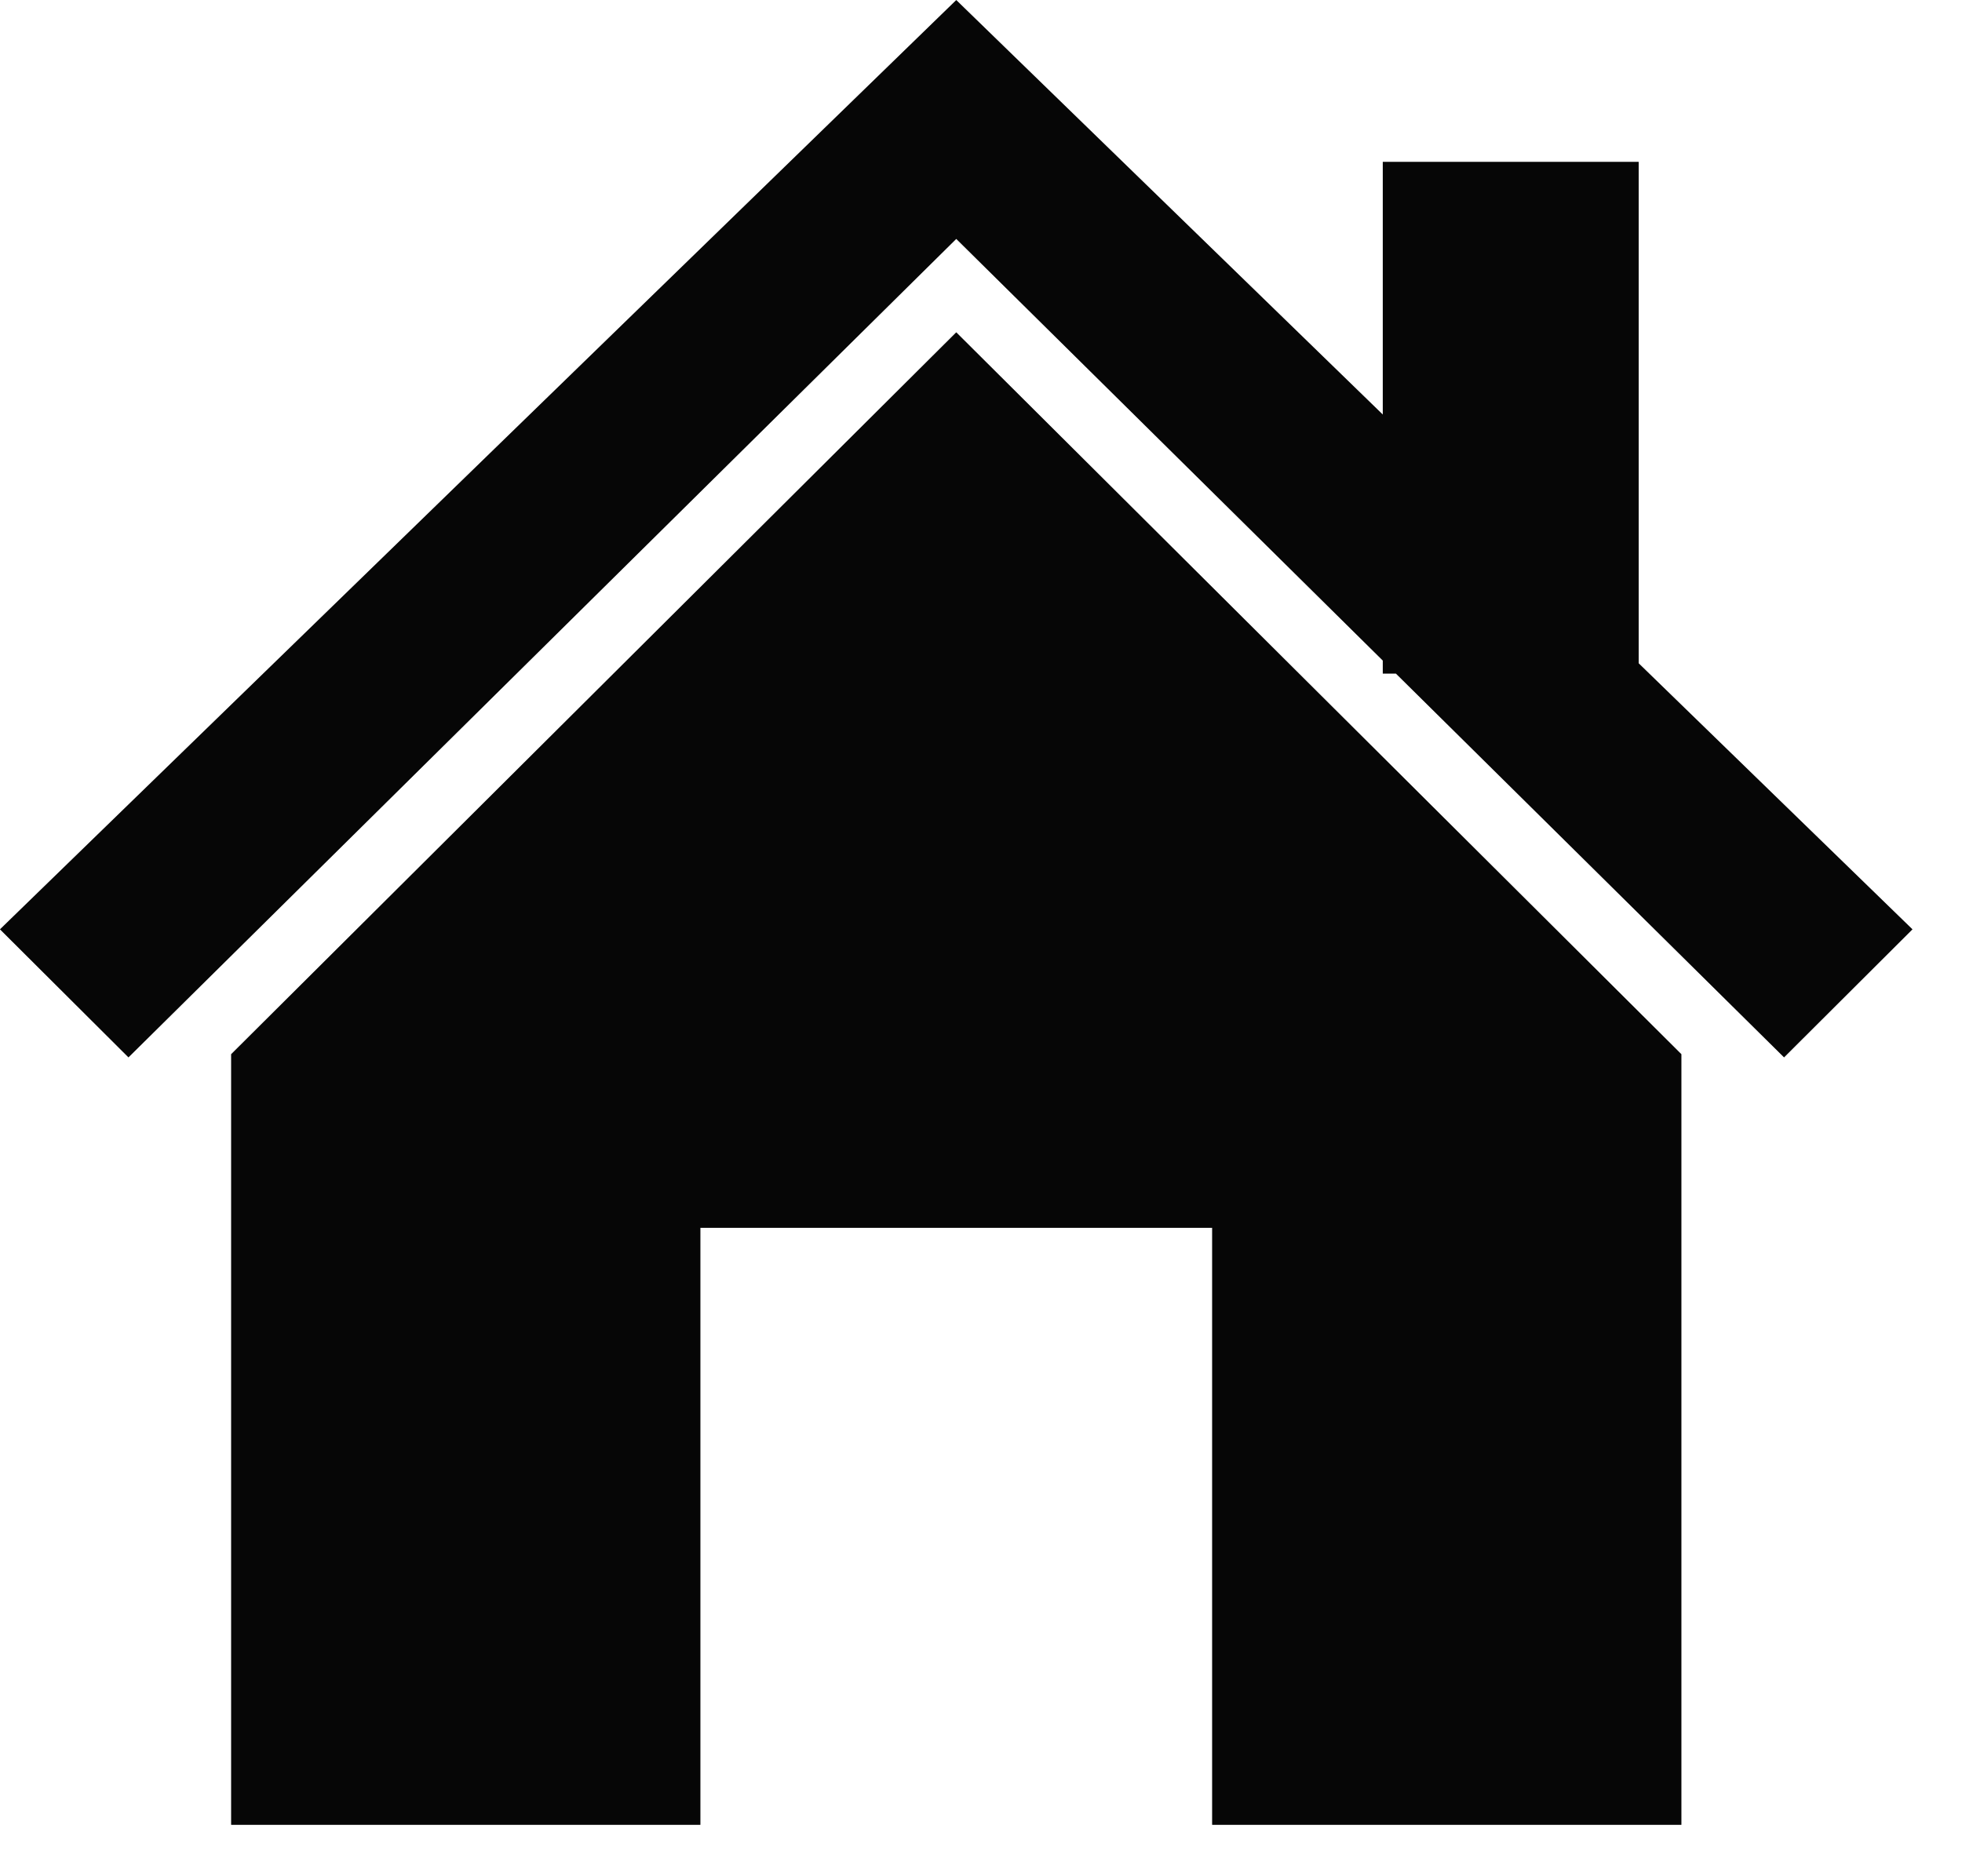 <?xml version="1.0" encoding="UTF-8"?>
<svg width="23px" height="22px" viewBox="0 0 23 22" version="1.1" xmlns="http://www.w3.org/2000/svg" xmlns:xlink="http://www.w3.org/1999/xlink">
    <!-- Generator: Sketch 52.6 (67491) - http://www.bohemiancoding.com/sketch -->
    <title>home</title>
    <desc>Created with Sketch.</desc>
    <g id="Page-1" stroke="none" stroke-width="1" fill="none" fill-rule="evenodd">
        <g id="home" fill-rule="nonzero">
            <g id="path-1-link" style="mix-blend-mode: color-burn;">
                <g id="Group" fill="#000000" fill-opacity="0.3">
                    <path d="M0,10.897 L1.506,12.398 L11.21,2.801 L16.21,7.745 L16.21,7.898 L16.364,7.898 L20.914,12.398 L22.419,10.897 L19.21,7.778 L19.21,1.898 L16.21,1.898 L16.21,4.861 L11.21,0.001 L0,10.897 Z M2.71,12.361 L2.71,21.397 L8.21,21.397 L8.21,14.397 L14.21,14.397 L14.21,21.397 L19.71,21.397 L19.71,12.361 L11.21,3.897 L2.71,12.361 Z" id="path-1"></path>
                </g>
                <g id="Group" fill="#060606">
                    <path d="M0,10.897 L1.506,12.398 L11.21,2.801 L16.21,7.745 L16.21,7.898 L16.364,7.898 L20.914,12.398 L22.419,10.897 L19.21,7.778 L19.21,1.898 L16.21,1.898 L16.21,4.861 L11.21,0.001 L0,10.897 Z M2.71,12.361 L2.71,21.397 L8.21,21.397 L8.21,14.397 L14.21,14.397 L14.21,21.397 L19.71,21.397 L19.71,12.361 L11.21,3.897 L2.71,12.361 Z" id="path-1"></path>
                </g>
            </g>
        </g>
    </g>
</svg>